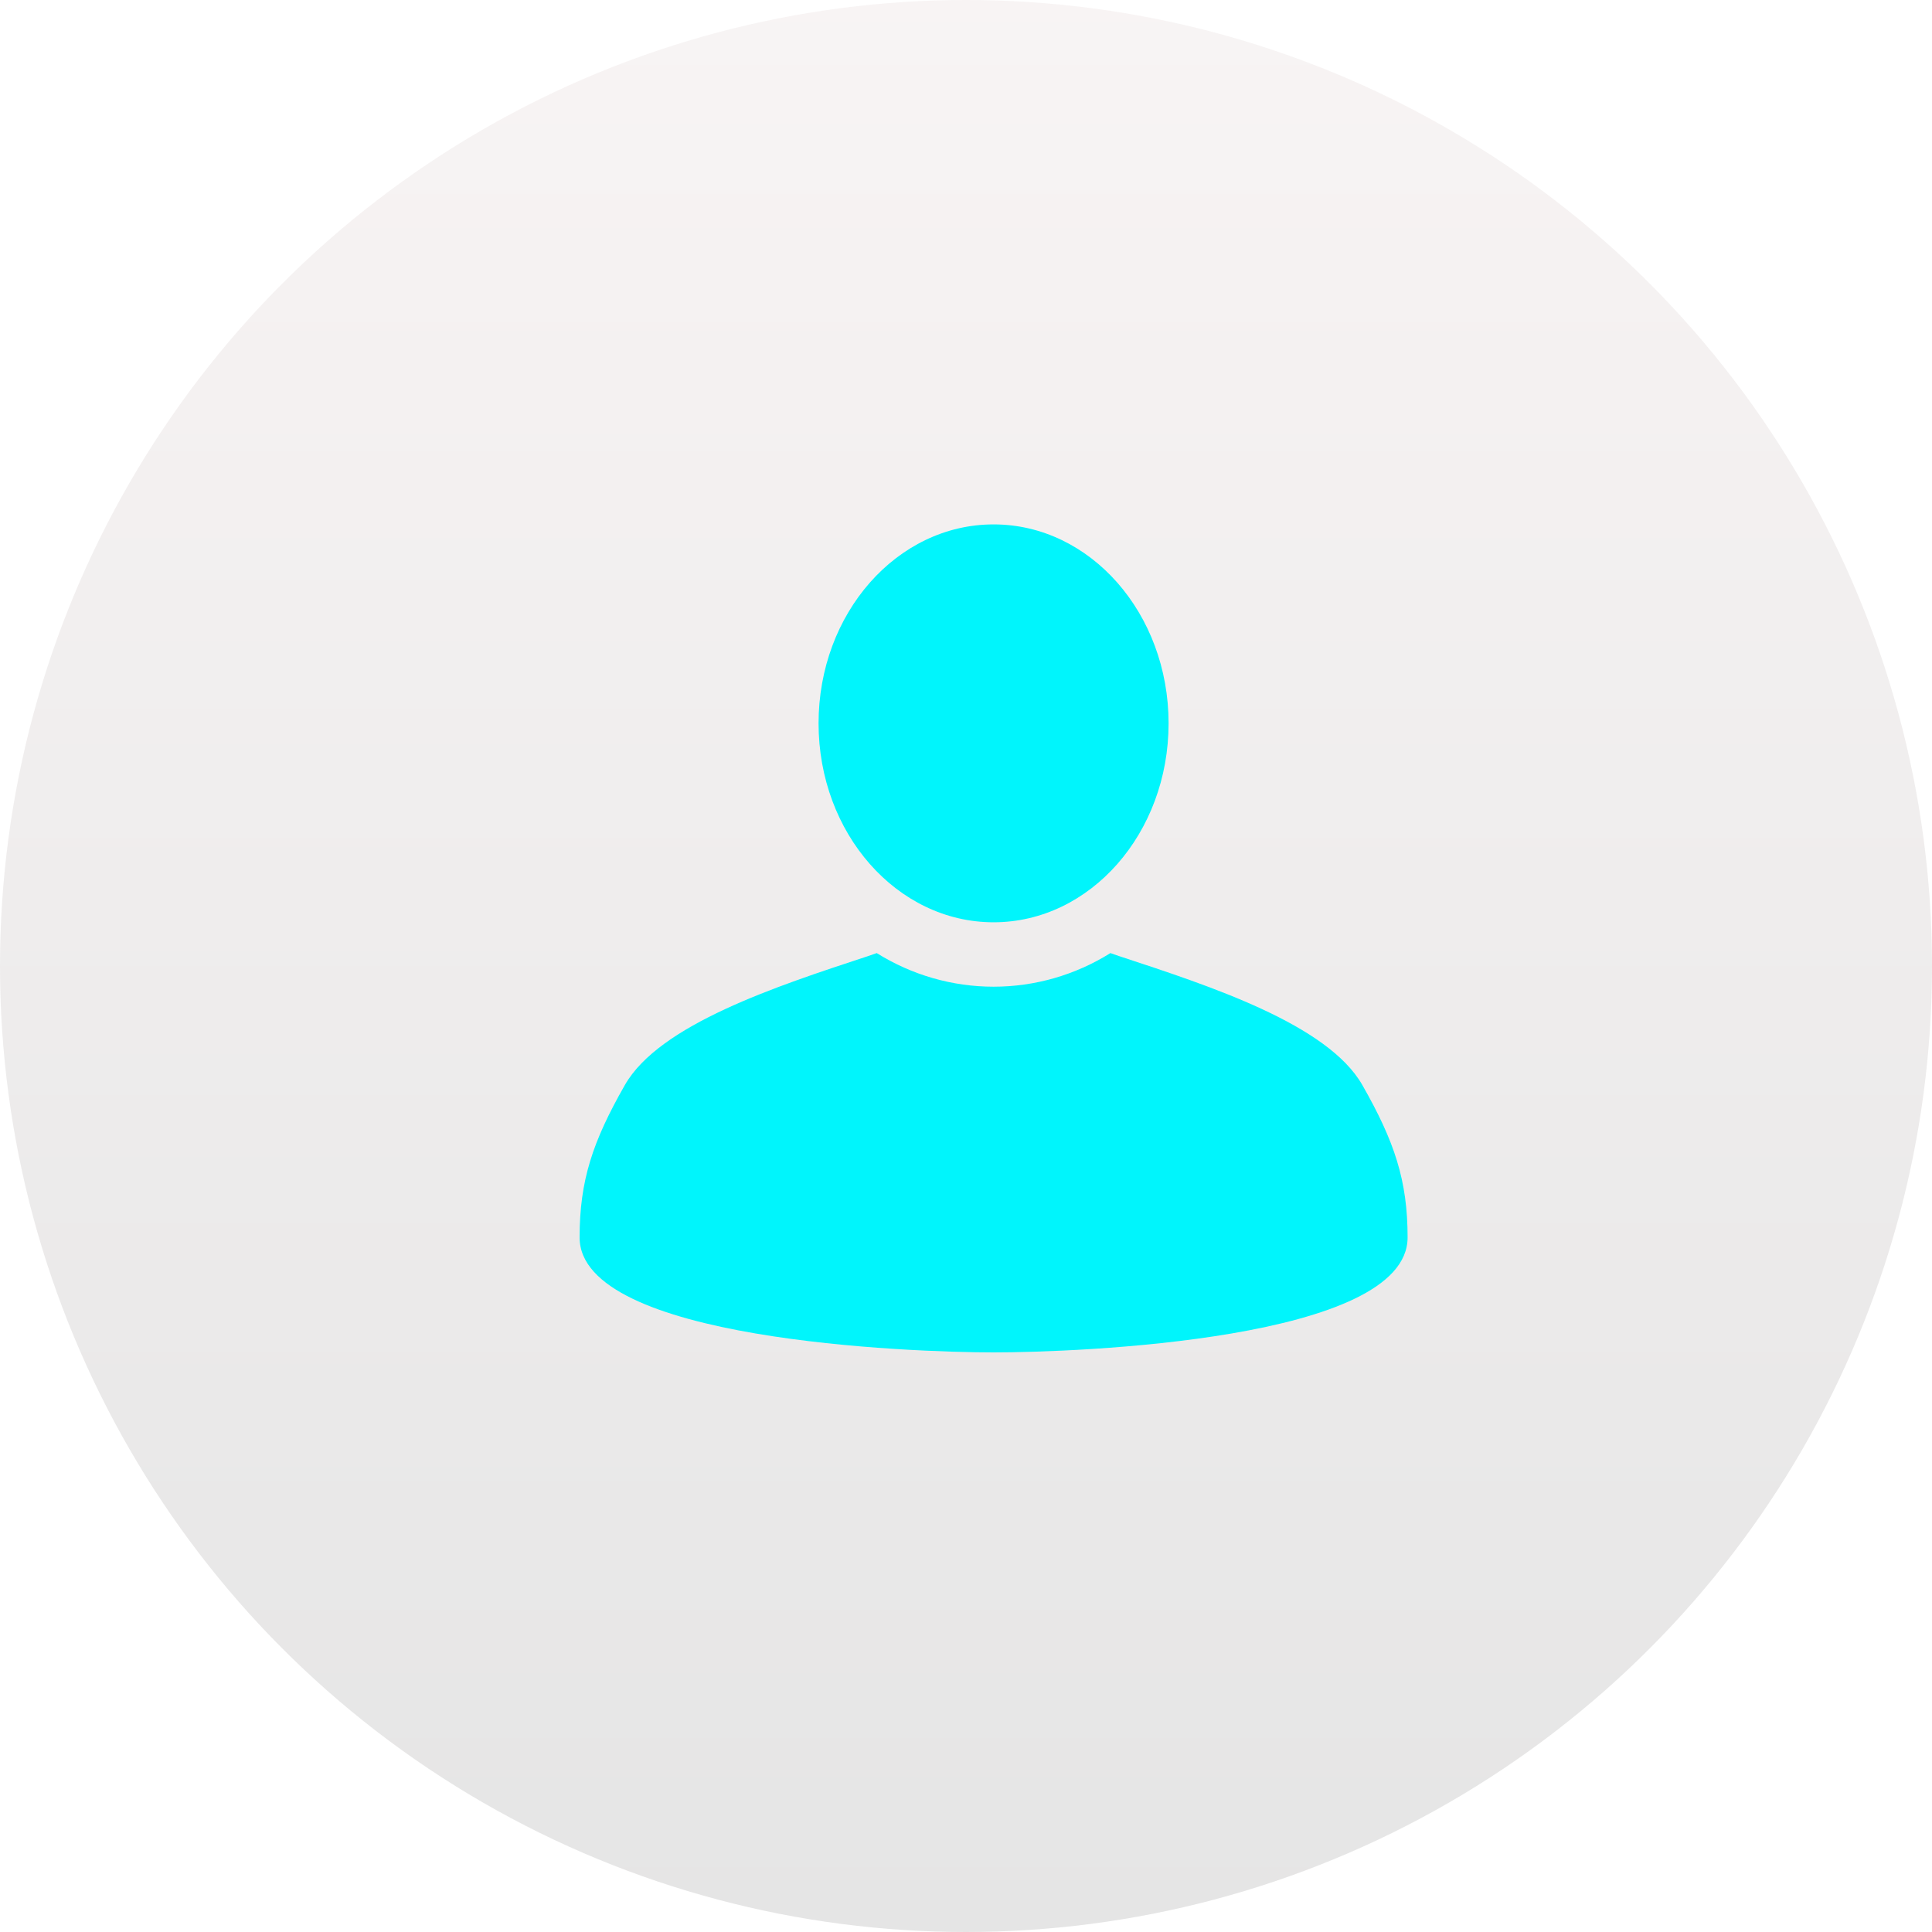 <svg width="35" height="35" viewBox="0 0 35 35" fill="none" xmlns="http://www.w3.org/2000/svg">
<g id="Group 1">
<circle id="Ellipse 1" cx="17.5" cy="17.5" r="17.5" fill="url(#paint0_linear_513_1881)" fill-opacity="0.1"/>
<g id="Group 3" filter="url(#filter0_d_513_1881)">
<path id="Vector" d="M19.786 16.825C19.729 16.806 19.672 16.786 19.616 16.766H19.616C18.982 17.163 18.248 17.375 17.5 17.375C16.751 17.375 16.018 17.163 15.383 16.766C15.327 16.786 15.271 16.806 15.213 16.825C13.574 17.364 11.445 18.058 10.819 19.158C10.237 20.179 10 20.887 10 21.917C10 23.78 16 24 17.5 24C19 24 25 23.78 25 21.917C25 20.887 24.763 20.179 24.181 19.158C23.555 18.058 21.426 17.364 19.787 16.825H19.786Z" fill="#00F5FC"/>
<path id="Vector_2" d="M20.67 12.604C20.67 14.594 19.251 16.208 17.5 16.208C15.749 16.208 14.329 14.594 14.329 12.604C14.329 10.613 15.749 9 17.5 9C19.251 9 20.67 10.614 20.67 12.604Z" fill="#00F5FC"/>
</g>
</g>
<defs>
<filter id="filter0_d_513_1881" x="8.5" y="7.5" width="19" height="19" filterUnits="userSpaceOnUse" color-interpolation-filters="sRGB">
<feFlood flood-opacity="0" result="BackgroundImageFix"/>
<feColorMatrix in="SourceAlpha" type="matrix" values="0 0 0 0 0 0 0 0 0 0 0 0 0 0 0 0 0 0 127 0" result="hardAlpha"/>
<feOffset dx="0.5" dy="0.5"/>
<feGaussianBlur stdDeviation="1"/>
<feComposite in2="hardAlpha" operator="out"/>
<feColorMatrix type="matrix" values="0 0 0 0 0 0 0 0 0 0.961 0 0 0 0 0.988 0 0 0 0.3 0"/>
<feBlend mode="normal" in2="BackgroundImageFix" result="effect1_dropShadow_513_1881"/>
<feBlend mode="normal" in="SourceGraphic" in2="effect1_dropShadow_513_1881" result="shape"/>
</filter>
<linearGradient id="paint0_linear_513_1881" x1="17.5" y1="0" x2="17.5" y2="35" gradientUnits="userSpaceOnUse">
<stop stop-color="#BB9696"/>
<stop offset="1"/>
</linearGradient>
</defs>
</svg>
